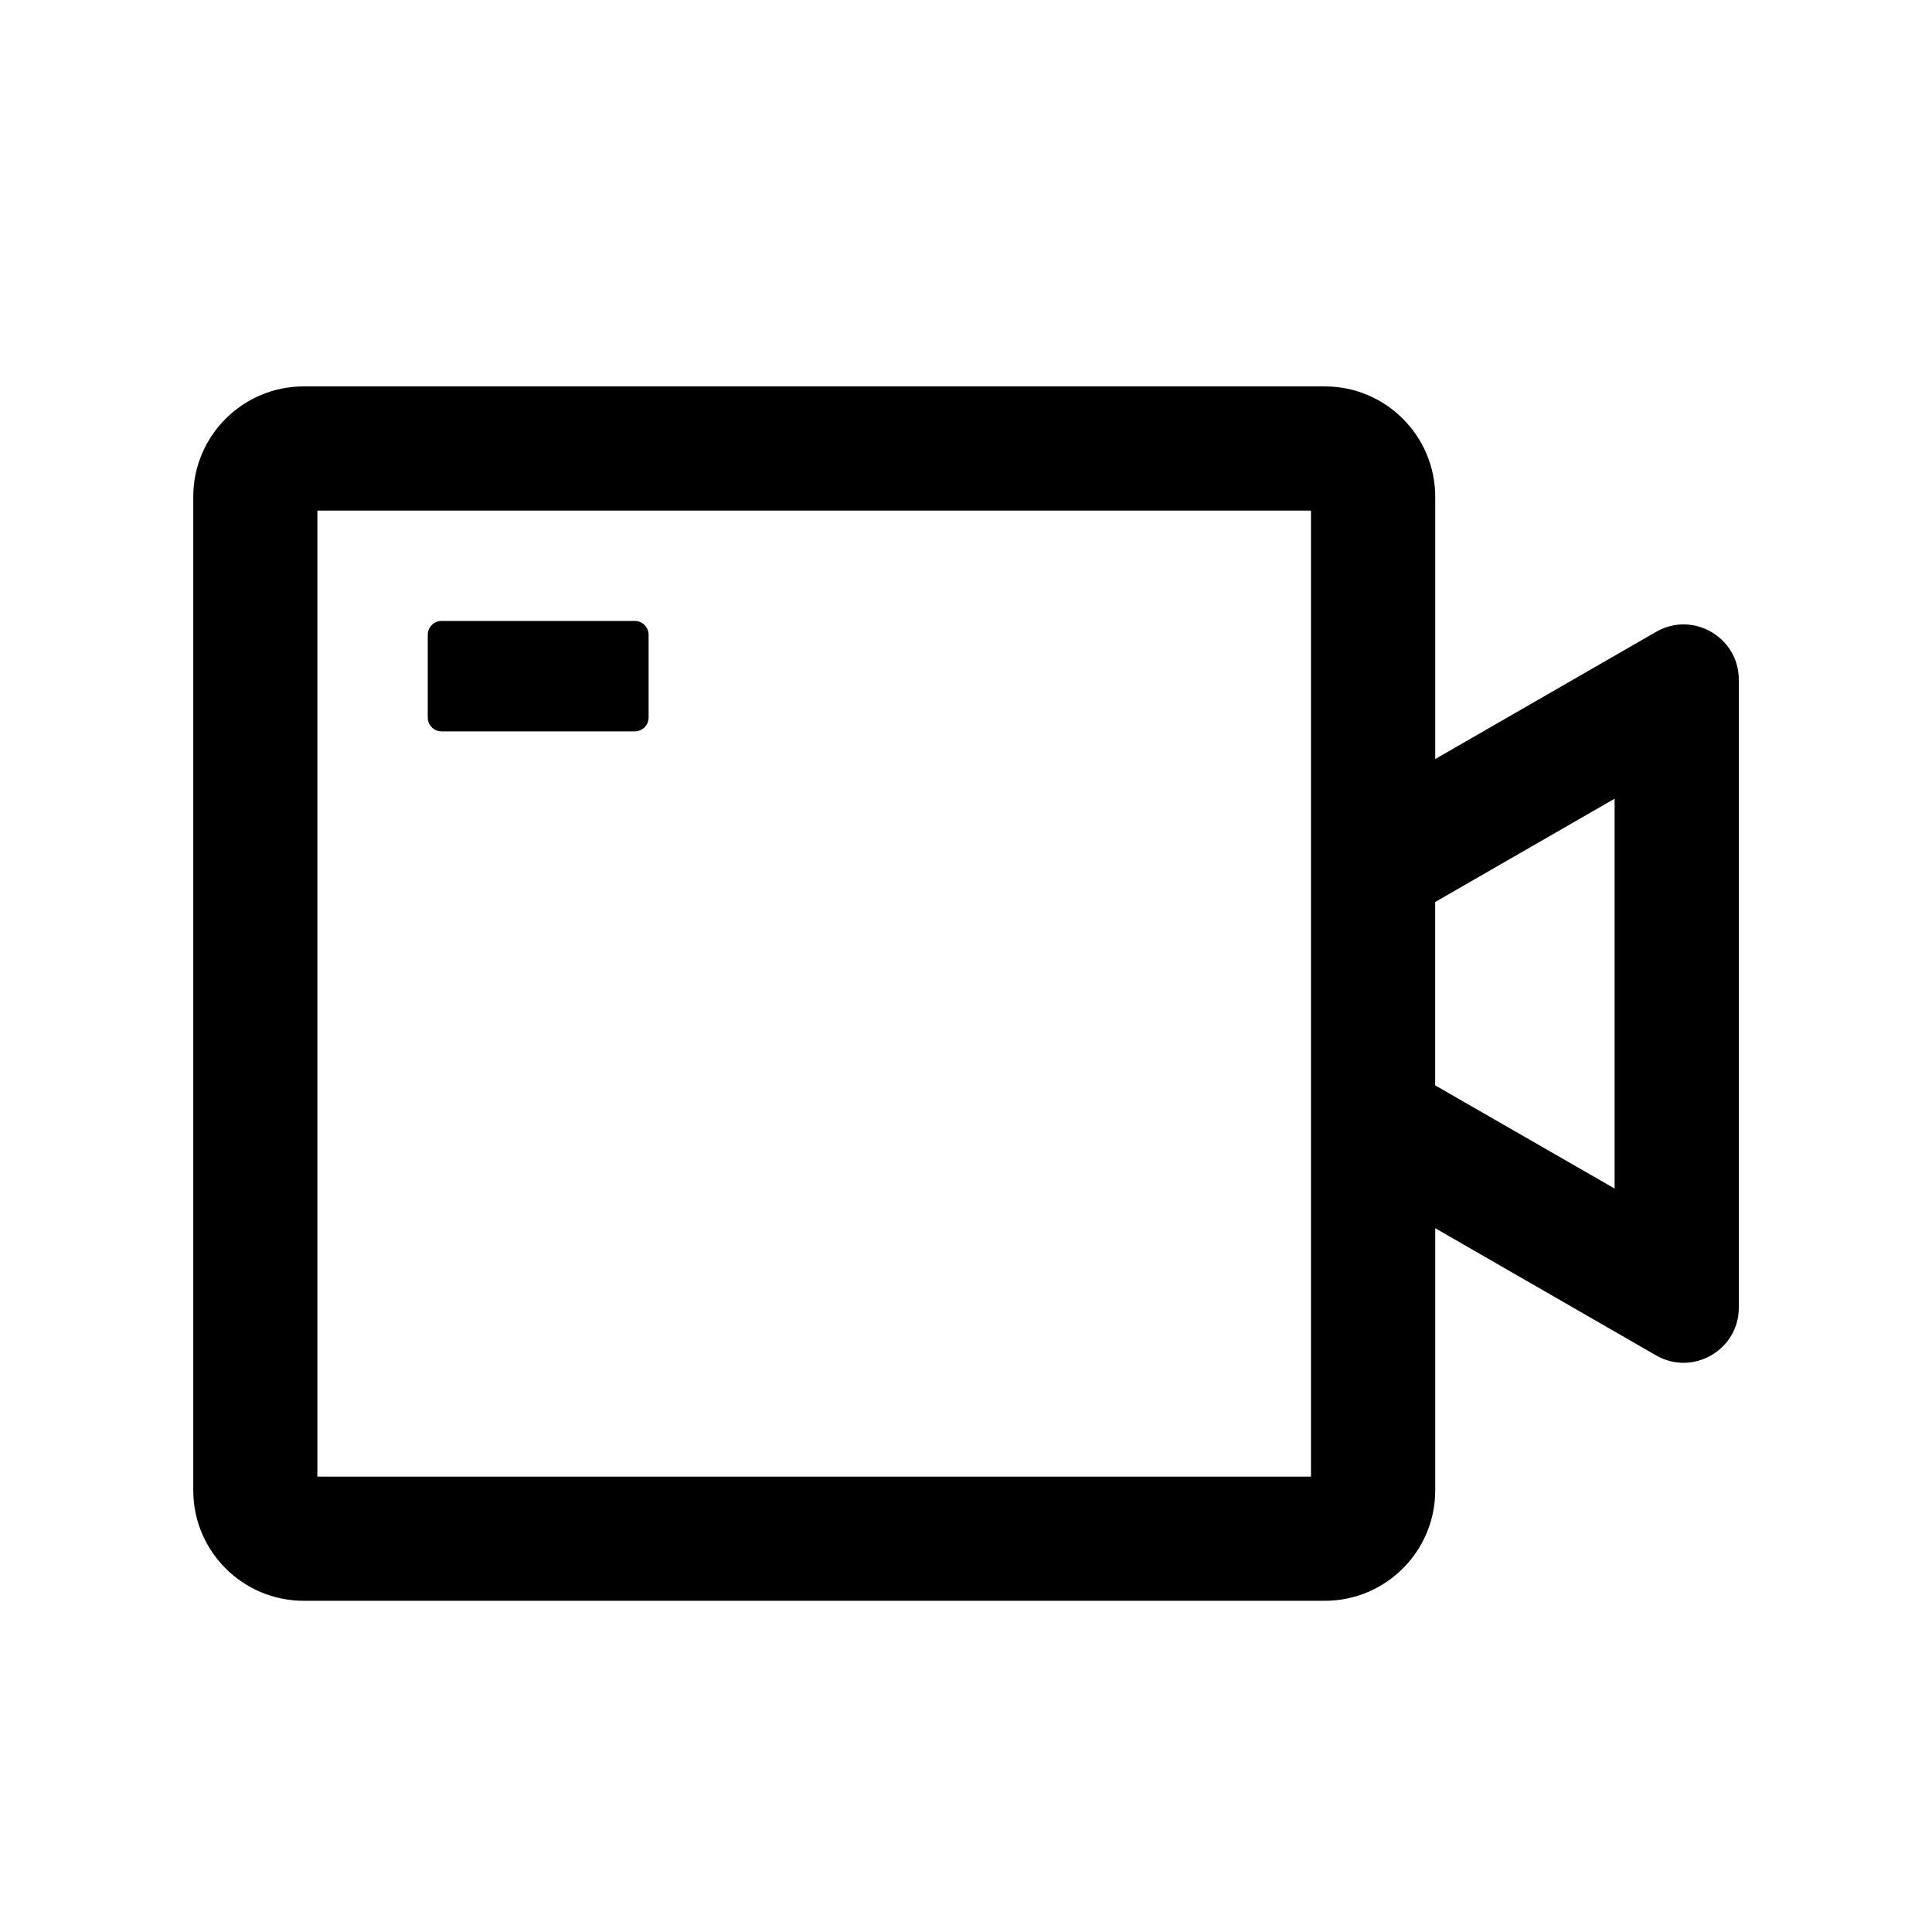 <!-- Generated by IcoMoon.io -->
<svg version="1.1" xmlns="http://www.w3.org/2000/svg" width="32" height="32" viewBox="0 0 32 32">
<path d="M27.429 10.466l-3.657 2.106v-4.343c0-1.009-0.82-1.829-1.828-1.829h-16.914c-1.009 0-1.829 0.82-1.829 1.829v16.457c0 1.008 0.82 1.828 1.829 1.828h16.914c1.008 0 1.828-0.82 1.828-1.828v-4.343l3.657 2.106c0.608 0.351 1.371-0.089 1.371-0.789v-10.403c0-0.703-0.763-1.143-1.371-0.791zM21.714 24.457h-16.457v-16h16.457v16zM26.743 19.686l-2.972-1.709v-3.037l2.972-1.711v6.457zM7.314 12.114h3.2c0.126 0 0.229-0.103 0.229-0.229v-1.371c0-0.126-0.103-0.229-0.229-0.229h-3.2c-0.126 0-0.229 0.103-0.229 0.229v1.371c0 0.126 0.103 0.229 0.229 0.229z"></path>
</svg>
